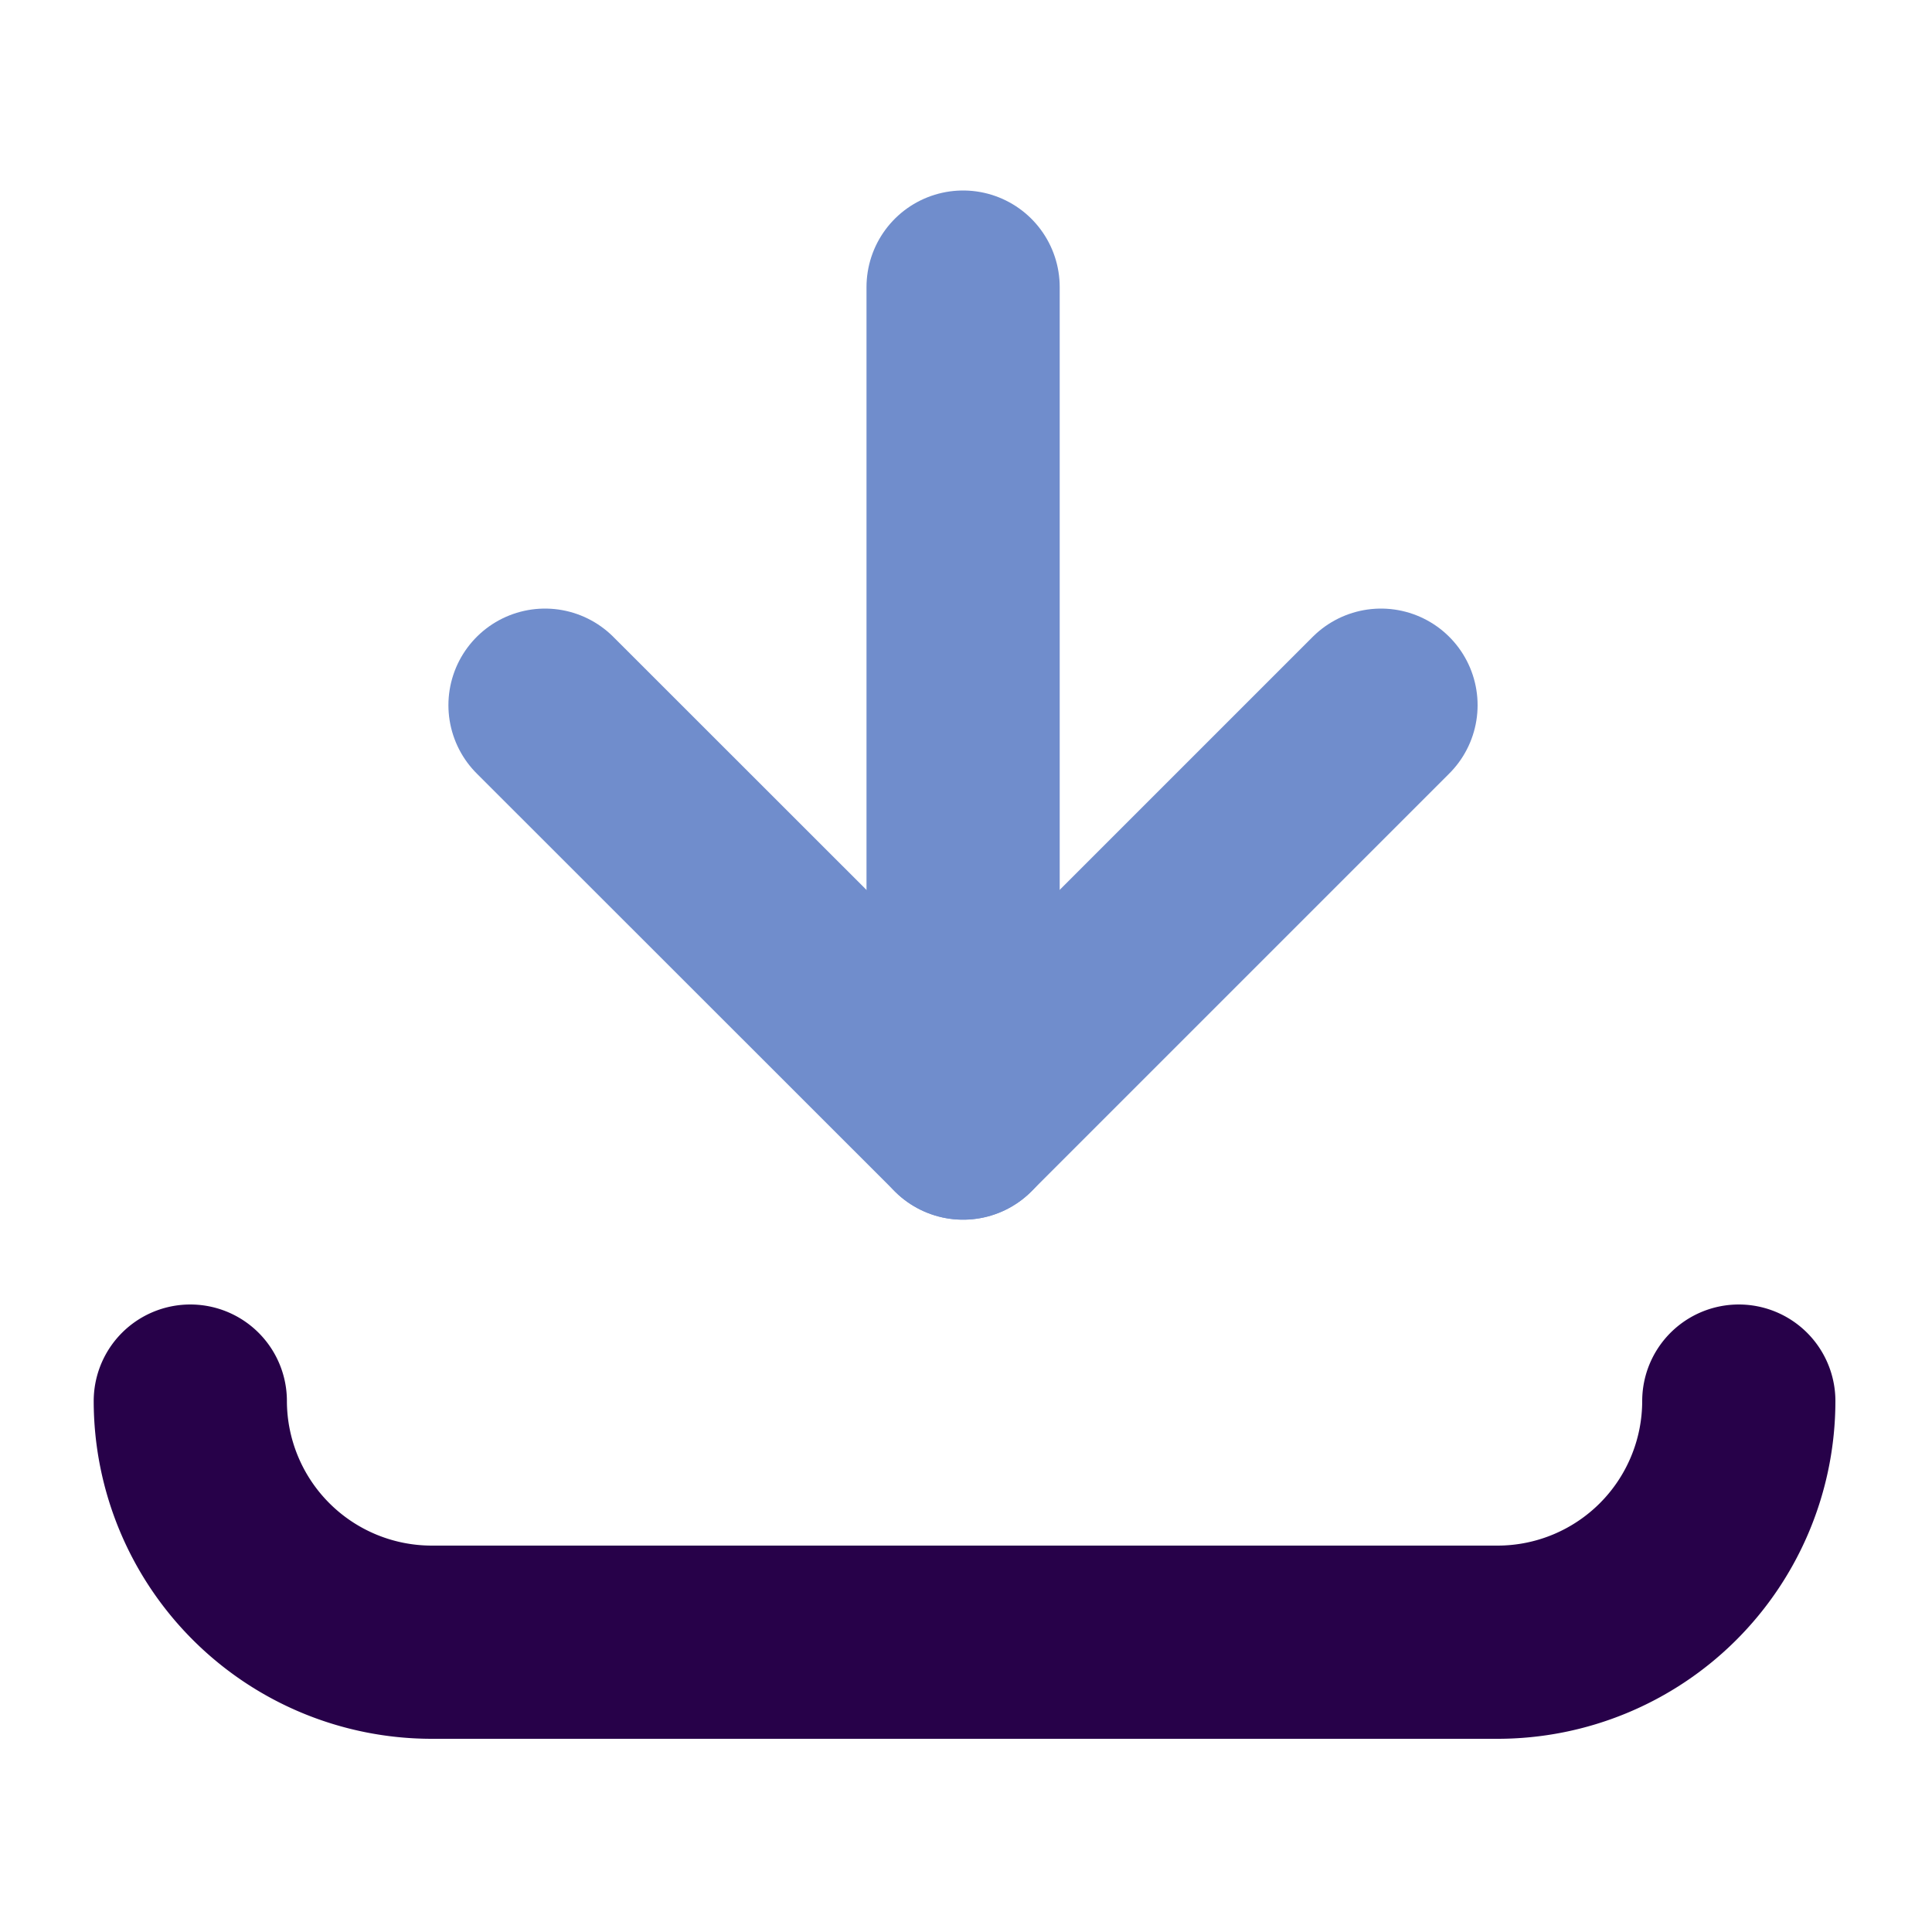 <svg xmlns="http://www.w3.org/2000/svg" width="100" height="100" viewBox="0 0 100 100"><path d="M90,72.52A12.49,12.49,0,0,1,77.51,85H22.34A12.5,12.5,0,0,1,9.85,72.52" style="fill:none;stroke:#270149;stroke-linecap:round;stroke-linejoin:round;stroke-width:10px"/><polyline points="71.48 36.5 49.85 58.13 28.21 36.5" style="fill:none;stroke:#708dcc;stroke-linecap:round;stroke-linejoin:round;stroke-width:10px"/><line x1="49.85" y1="14.86" x2="49.85" y2="58.13" style="fill:none;stroke:#708dcc;stroke-linecap:round;stroke-linejoin:round;stroke-width:10px"/></svg>